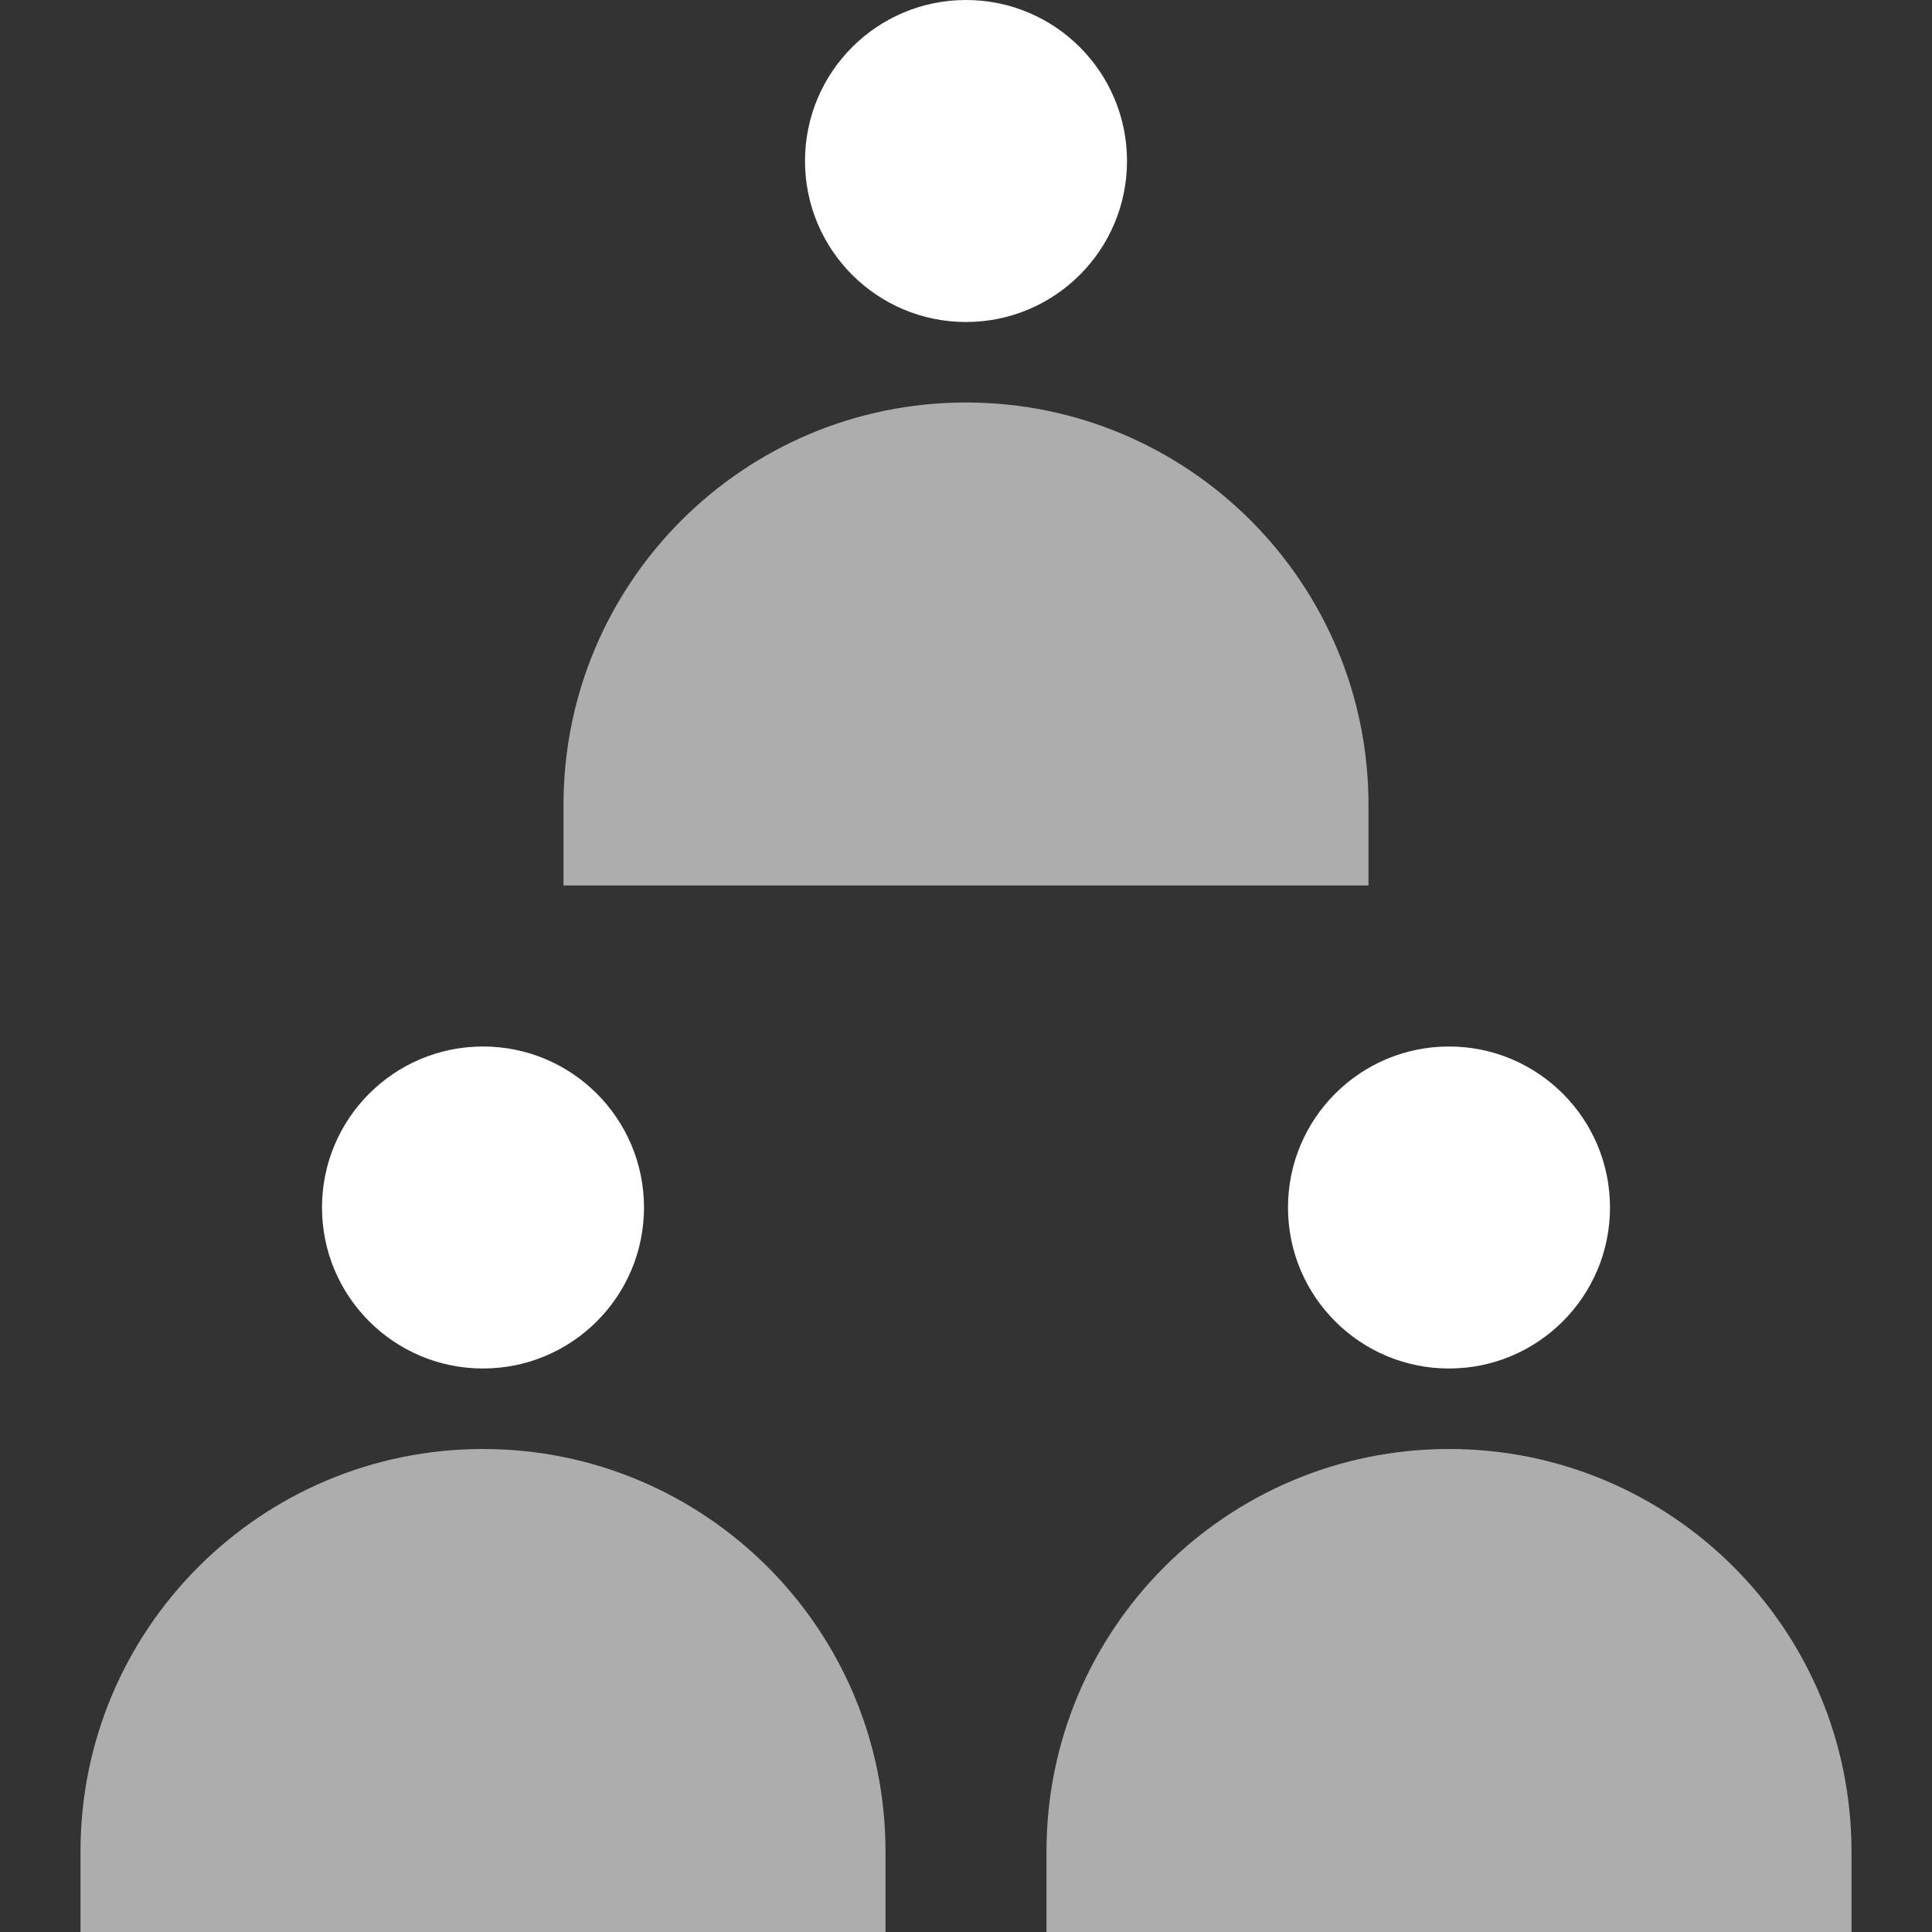 <svg width="48" height="48" viewBox="0 0 48 48" fill="none" xmlns="http://www.w3.org/2000/svg">
<rect x="0" y="0" width="48" height="48" fill="#333333" stroke="none"/>
<path fill-rule="evenodd" clip-rule="evenodd" d="M22 48H2V46C2 40.477 6.477 36 12 36C17.523 36 22 40.477 22 46V48Z" fill="white" fill-opacity="0.6"/>
<path fill-rule="evenodd" clip-rule="evenodd" d="M16 30C16 27.791 14.209 26 12 26C9.791 26 8 27.791 8 30C8 32.209 9.791 34 12 34C14.209 34 16 32.209 16 30Z" fill="white"/>
<path fill-rule="evenodd" clip-rule="evenodd" d="M40 30C40 27.791 38.209 26 36 26C33.791 26 32 27.791 32 30C32 32.209 33.791 34 36 34C38.209 34 40 32.209 40 30Z" fill="white"/>
<path fill-rule="evenodd" clip-rule="evenodd" d="M46 48H26V46C26 40.477 30.477 36 36 36C41.523 36 46 40.477 46 46V48Z" fill="white" fill-opacity="0.6"/>
<path fill-rule="evenodd" clip-rule="evenodd" d="M28 4C28 1.791 26.209 0 24 0C21.791 0 20 1.791 20 4C20 6.209 21.791 8 24 8C26.209 8 28 6.209 28 4Z" fill="white"/>
<path fill-rule="evenodd" clip-rule="evenodd" d="M34 22H14V20C14 14.477 18.477 10 24 10C29.523 10 34 14.477 34 20V22Z" fill="white" fill-opacity="0.6"/>
</svg>
